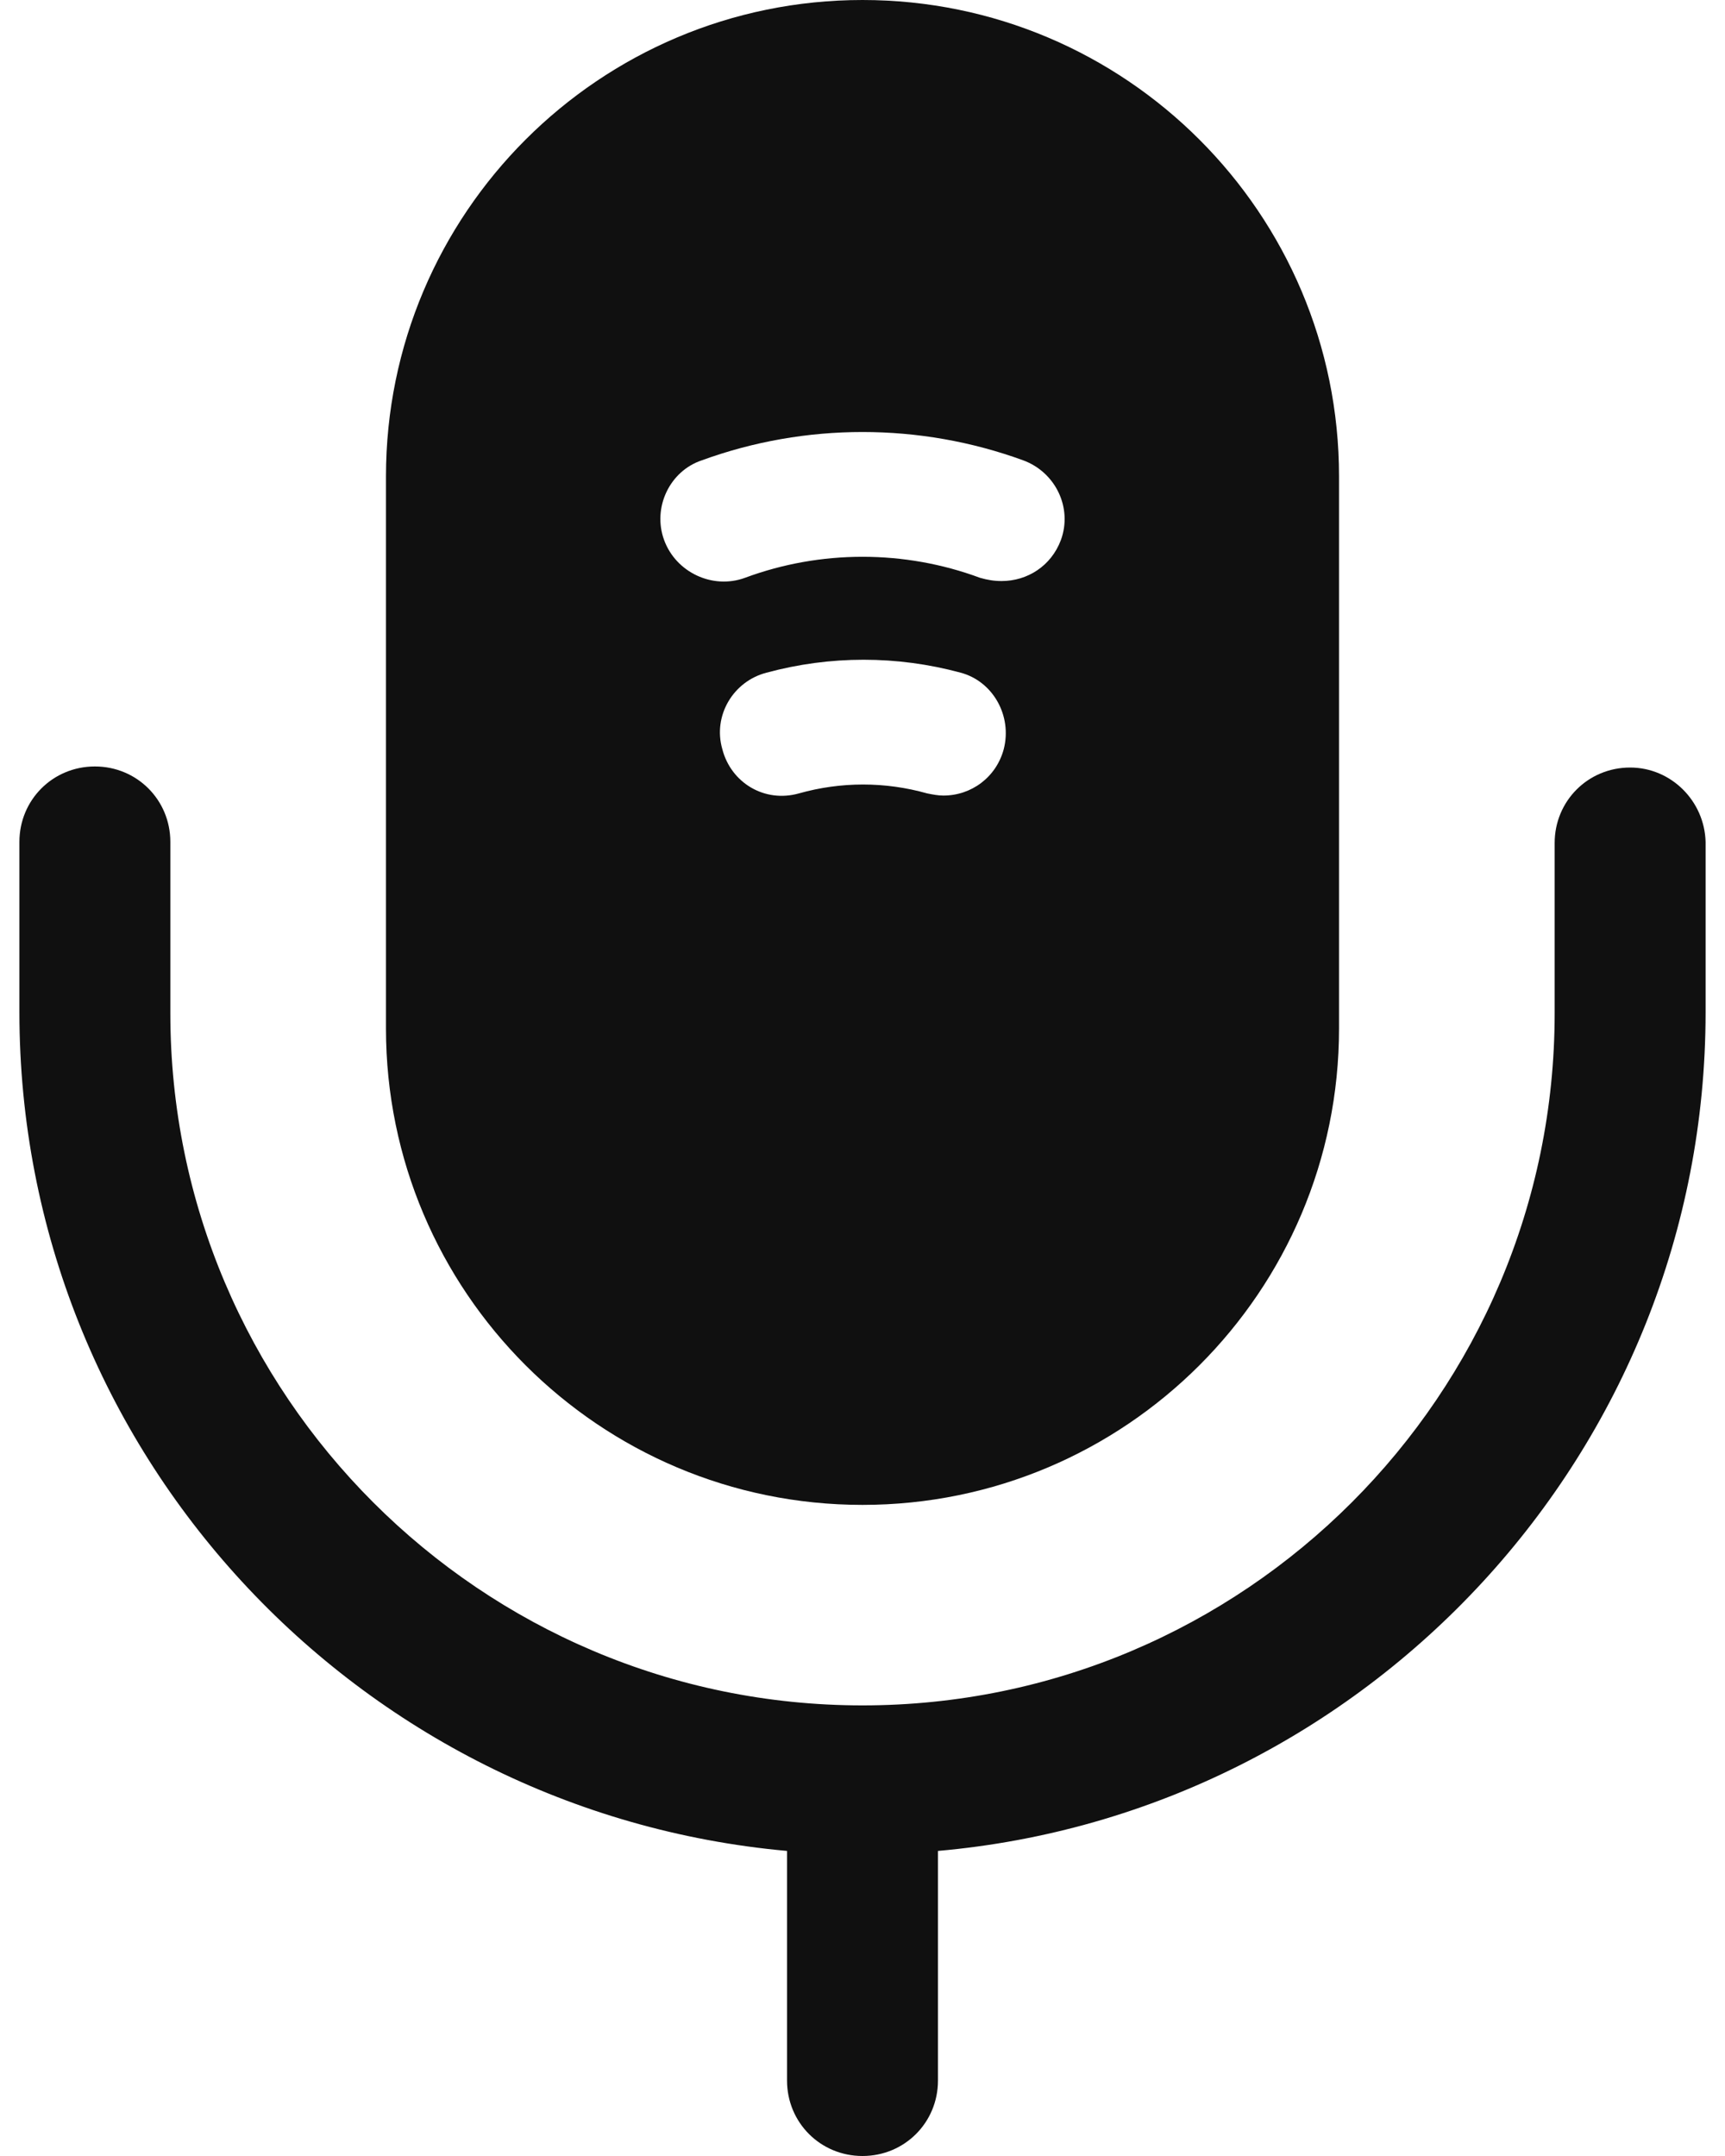 <svg width="16" height="20" viewBox="0 0 16 20" fill="none" xmlns="http://www.w3.org/2000/svg">
<path d="M15.12 7.12C14.73 7.12 14.42 7.43 14.42 7.82V9.4C14.42 12.94 11.54 15.82 8 15.82C4.46 15.82 1.58 12.94 1.58 9.4V7.81C1.58 7.42 1.27 7.11 0.88 7.11C0.49 7.11 0.18 7.42 0.18 7.81V9.39C0.18 13.46 3.31 16.81 7.3 17.17V19.3C7.3 19.69 7.61 20 8 20C8.39 20 8.7 19.69 8.7 19.3V17.17C12.68 16.82 15.82 13.46 15.82 9.39V7.81C15.81 7.43 15.5 7.12 15.12 7.12Z" fill="#101010"/>
<path d="M8 0C5.56 0 3.58 1.98 3.58 4.42V9.54C3.58 11.98 5.56 13.96 8 13.96C10.44 13.96 12.42 11.98 12.42 9.54V4.42C12.42 1.98 10.44 0 8 0ZM9.31 6.95C9.24 7.21 9.01 7.38 8.75 7.38C8.7 7.38 8.65 7.37 8.6 7.36C8.21 7.25 7.8 7.25 7.41 7.36C7.09 7.45 6.78 7.26 6.7 6.95C6.61 6.64 6.8 6.32 7.11 6.24C7.7 6.08 8.32 6.08 8.91 6.24C9.21 6.32 9.39 6.64 9.31 6.95ZM9.84 5.01C9.75 5.25 9.53 5.39 9.29 5.39C9.22 5.39 9.16 5.38 9.09 5.36C8.39 5.1 7.61 5.1 6.91 5.36C6.61 5.47 6.27 5.31 6.16 5.01C6.05 4.71 6.21 4.37 6.51 4.27C7.47 3.92 8.53 3.92 9.49 4.27C9.79 4.38 9.95 4.71 9.84 5.01Z" fill="#101010"/>
</svg>
